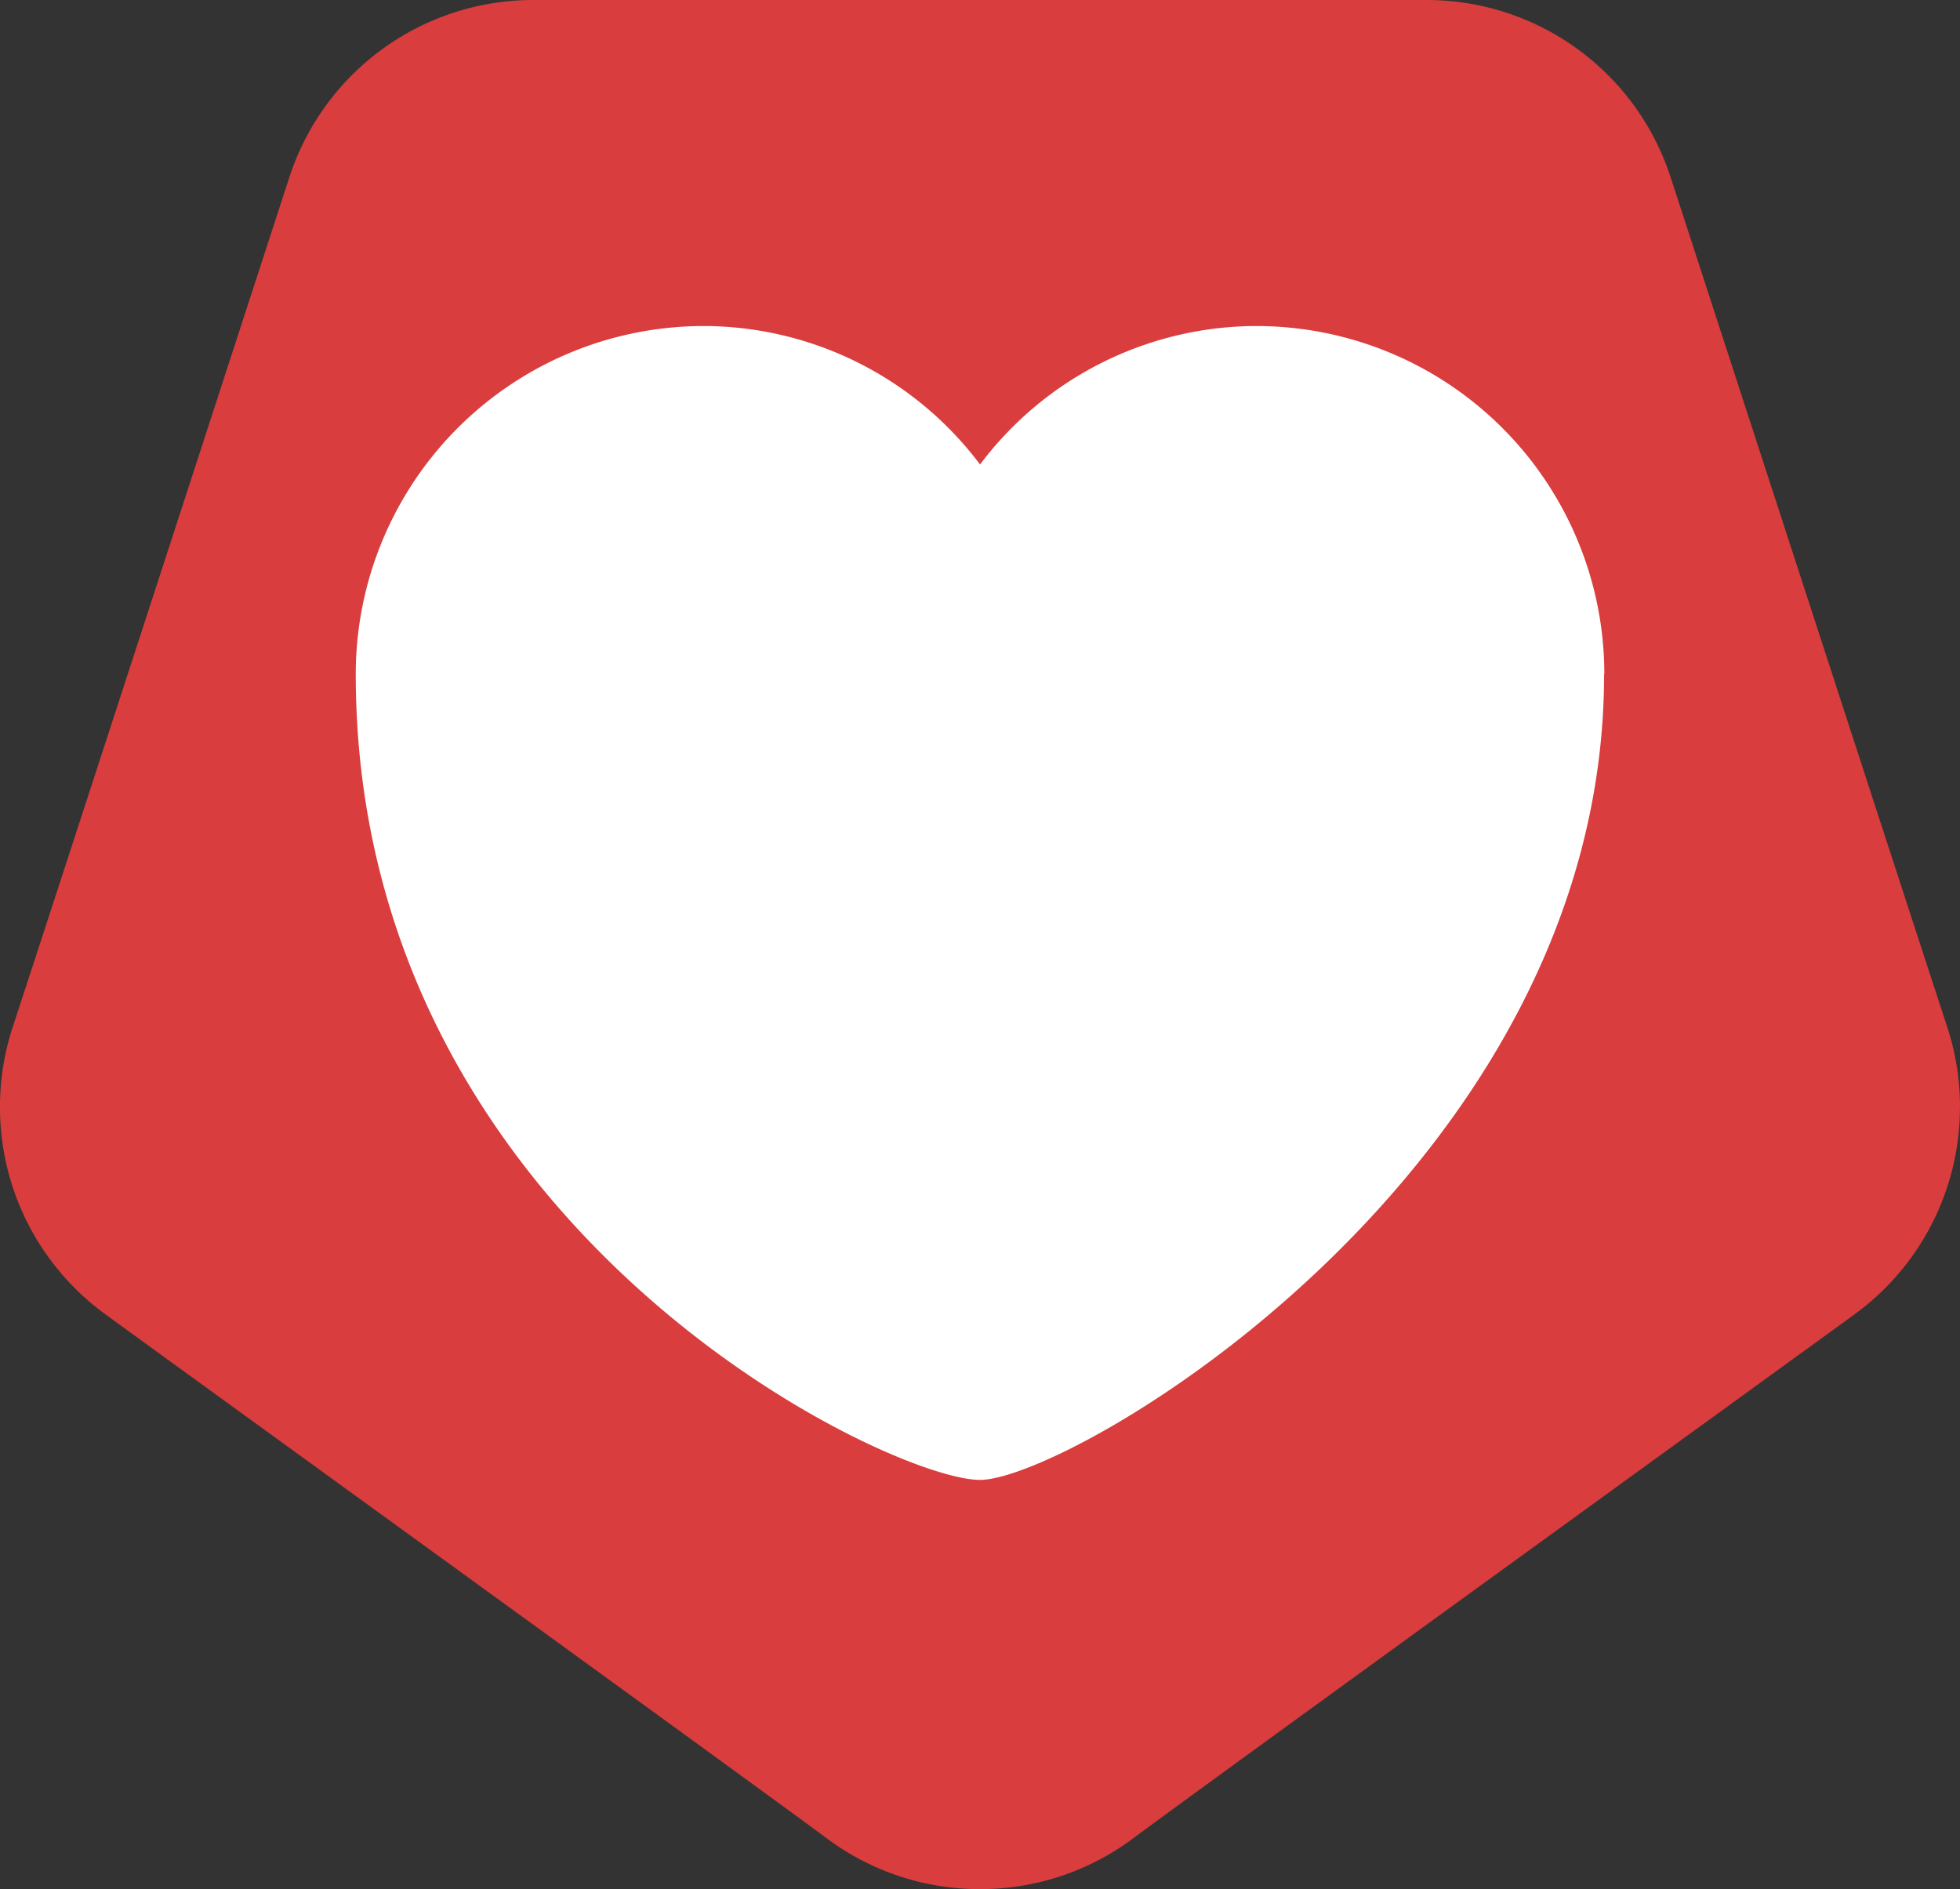 <svg xmlns="http://www.w3.org/2000/svg" width="66.443" height="64.028" viewBox="0 0 66.443 64.028"><rect x="0" y="0" width="66.443" height="64.028" fill="#333333" stroke="none"/><g transform="translate(0)"><path d="M41.084,7.264,57.218,14.77v7.795L52.339,42.126,39.989,52.16,20.1,55.117l-5.487-8.261L9.98,32.526,9.191,18.949l2.9-7.122L24.9,8.607Z" fill="#fff"/><path d="M-99.481-56.18a8.675,8.675,0,0,0-.434-2.719c-1.141-3.468-9.106-27.978-9.388-28.833a8.692,8.692,0,0,0-8.255-5.971h-30.29a8.692,8.692,0,0,0-8.255,5.971c-.281.856-8.246,25.366-9.388,28.833a8.687,8.687,0,0,0-.434,2.719,8.674,8.674,0,0,0,3.557,7.011c1.438,1.054,22.433,16.249,24.467,17.771a8.656,8.656,0,0,0,5.2,1.724,8.653,8.653,0,0,0,5.2-1.728c2.116-1.585,23.023-16.712,24.461-17.766a8.674,8.674,0,0,0,3.557-7.011m-12.063-14.674c0,16.775-18.037,27.309-21.159,27.309s-21.159-8.583-21.159-27.309a11.8,11.8,0,0,1,11.8-11.8,11.737,11.737,0,0,1,9.363,4.693,11.737,11.737,0,0,1,9.363-4.693,11.8,11.8,0,0,1,11.8,11.8" transform="translate(165.924 93.703)" fill="#d93d3d"/></g></svg>
